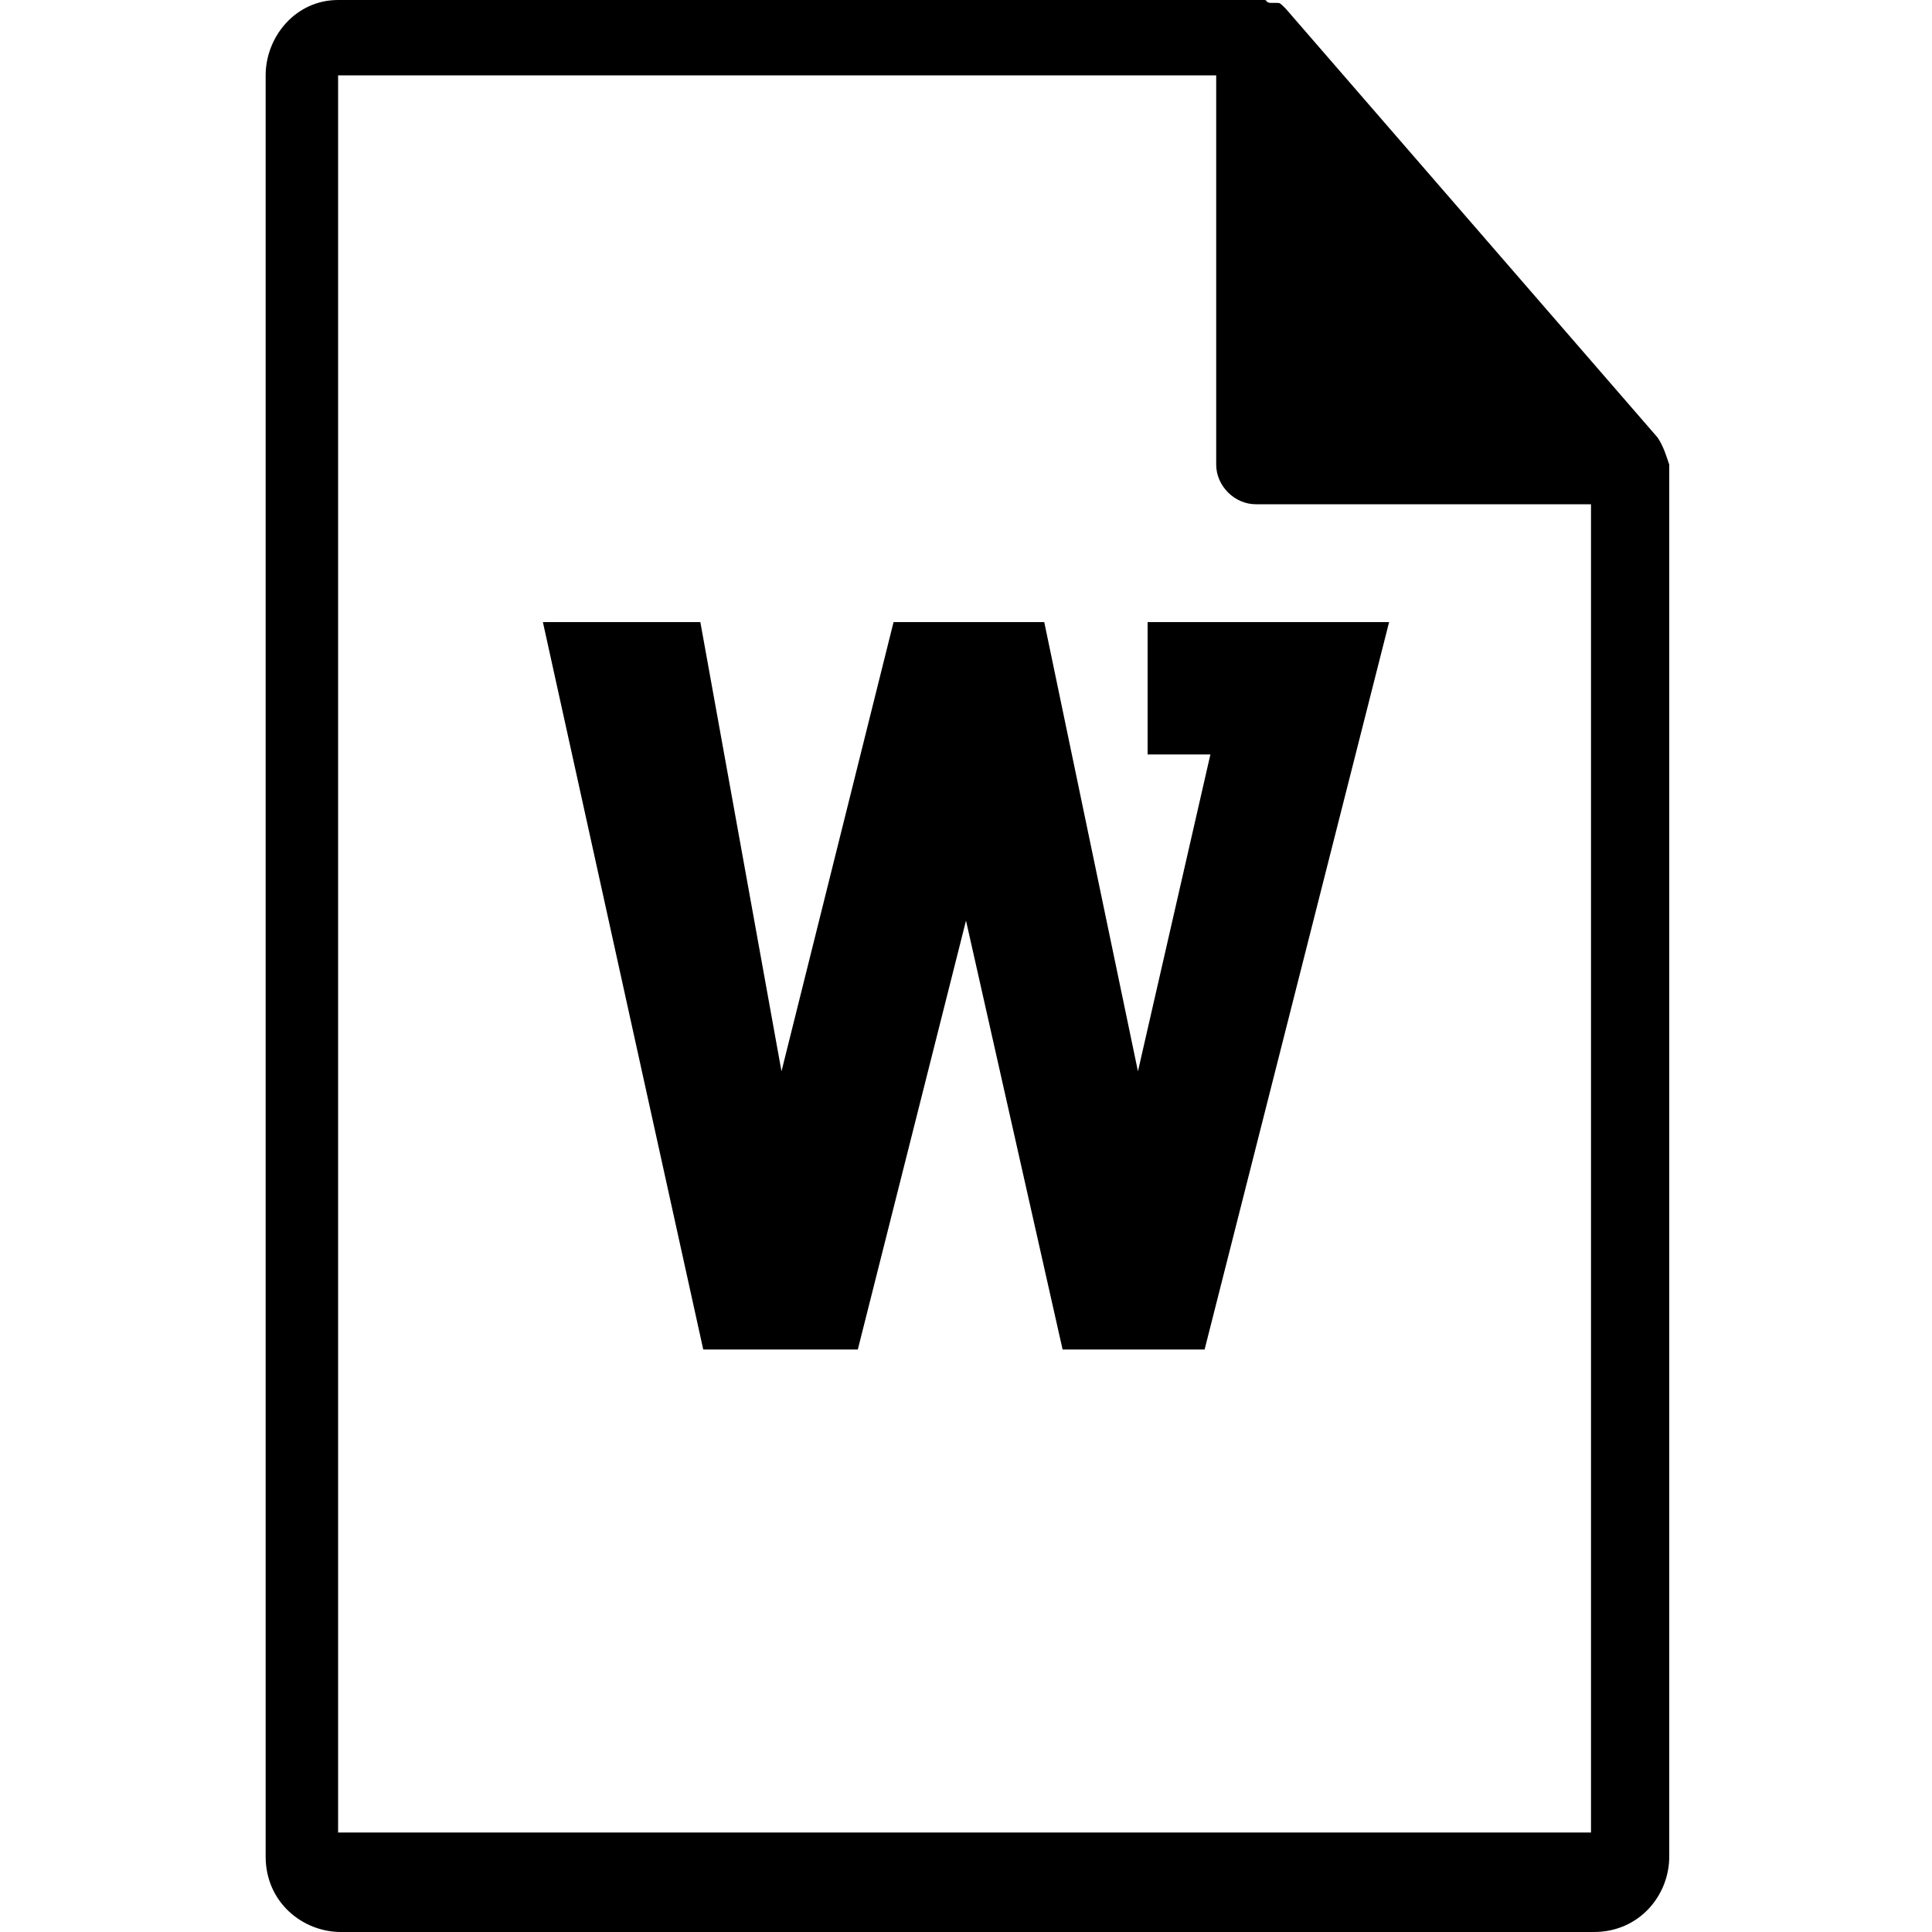<?xml version="1.0" encoding="utf-8"?>
<!-- Generator: Adobe Illustrator 17.1.0, SVG Export Plug-In . SVG Version: 6.00 Build 0)  -->
<!DOCTYPE svg PUBLIC "-//W3C//DTD SVG 1.1//EN" "http://www.w3.org/Graphics/SVG/1.1/DTD/svg11.dtd">
<svg version="1.1" id="Layer_1" xmlns="http://www.w3.org/2000/svg" xmlns:xlink="http://www.w3.org/1999/xlink" x="0px" y="0px"
	 viewBox="0 0 200 200" enable-background="new 0 0 200 200" xml:space="preserve">
<path d="M171.6,45.3L133.1,0.9c-0.6-0.6-0.6-0.6-0.9-0.6c0,0,0,0-0.6,0S131.2,0,130.9,0c-0.6,0-0.6,0-0.9,0H35
	c-4.4,0-7.5,3.8-7.5,7.8v184.4c0,4.7,3.8,7.8,7.8,7.8H165c4.7,0,7.8-3.8,7.8-7.8V48.1C172.5,47.2,172.2,46.2,171.6,45.3z M165,189.7
	H35V7.8h90.9v40.3c0,2.2,1.9,4.1,4.1,4.1h34.7v137.5H165z"/>
<polygon points="118.8,78.1 125.3,78.1 117.8,110.9 108.1,64.4 92.5,64.4 80.9,110.9 72.5,64.4 56.2,64.4 72.8,139.7 88.8,139.7 
	100,95.3 110,139.7 124.7,139.7 143.8,64.4 118.8,64.4 "/>
</svg>
